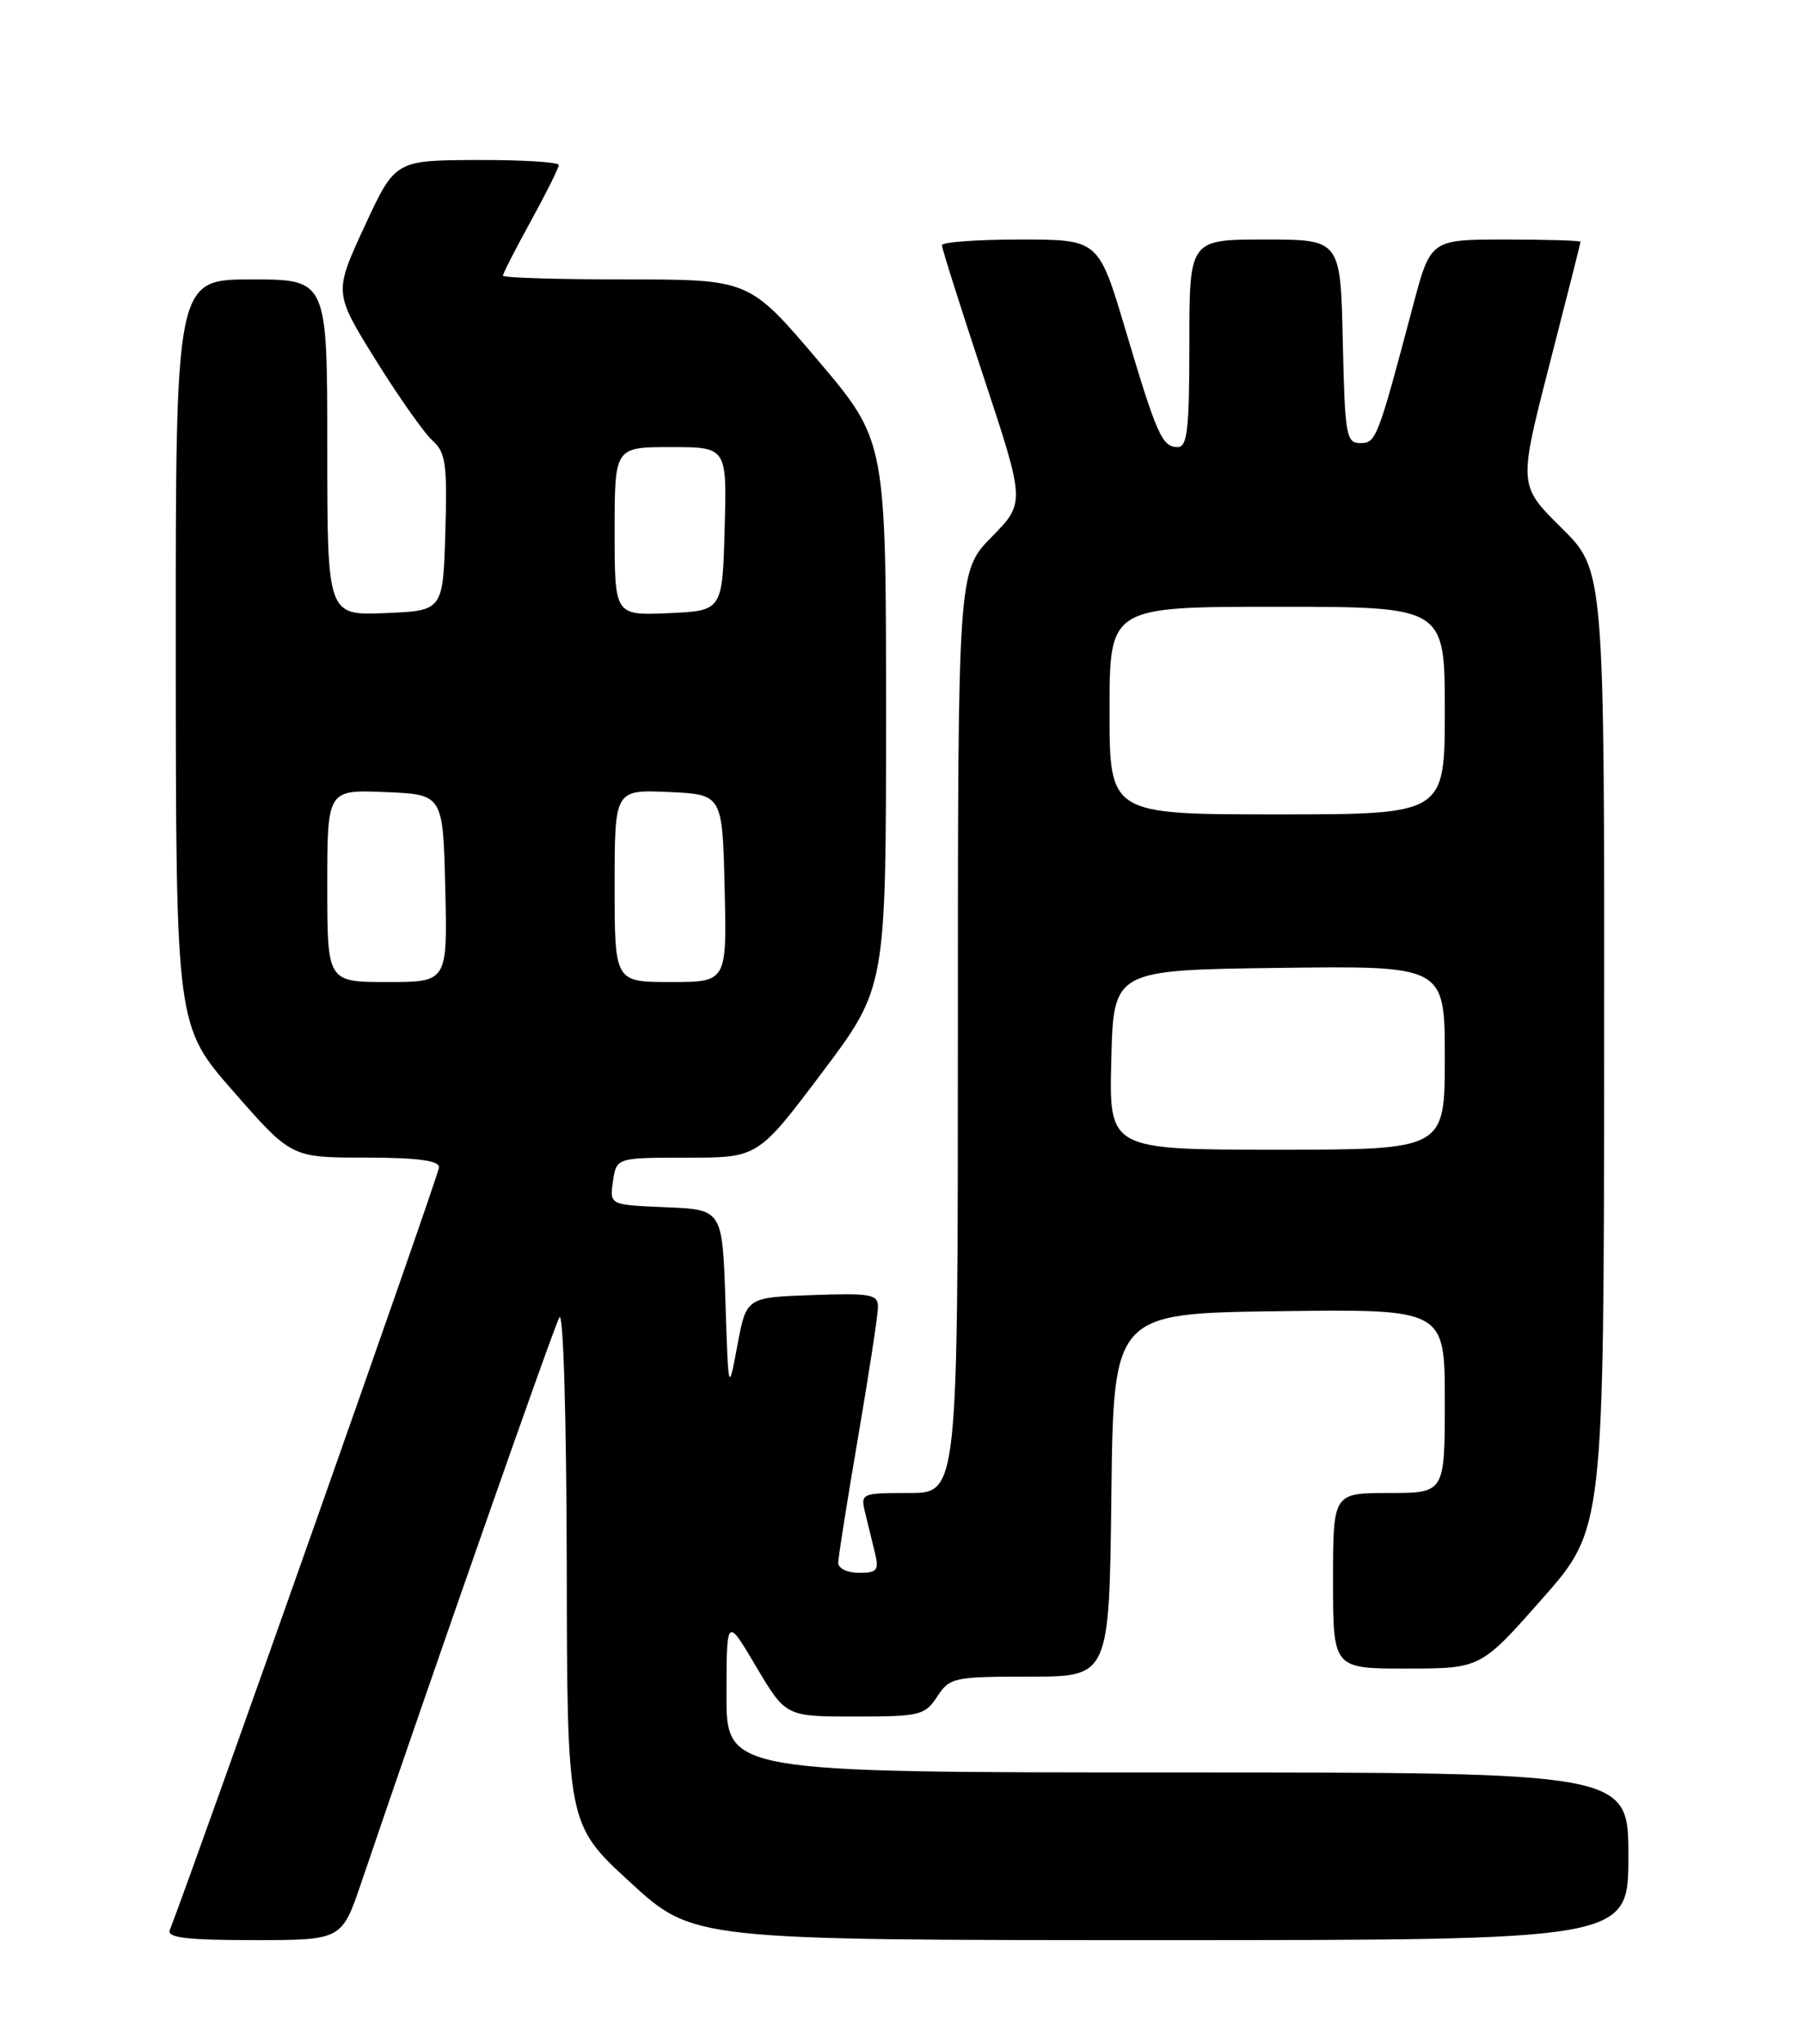 <?xml version="1.0" encoding="UTF-8" standalone="no"?>
<!DOCTYPE svg PUBLIC "-//W3C//DTD SVG 1.1//EN" "http://www.w3.org/Graphics/SVG/1.1/DTD/svg11.dtd" >
<svg xmlns="http://www.w3.org/2000/svg" xmlns:xlink="http://www.w3.org/1999/xlink" version="1.1" viewBox="0 0 226 256">
 <g >
 <path fill="currentColor"
d=" M 45.28 235.75 C 54.09 209.81 69.36 166.25 70.08 165.00 C 70.57 164.14 70.96 177.34 71.00 196.00 C 71.05 228.50 71.05 228.50 78.94 235.75 C 86.83 243.00 86.83 243.00 145.42 243.00 C 204.00 243.00 204.00 243.00 204.00 232.50 C 204.00 222.00 204.00 222.00 147.50 222.00 C 91.00 222.00 91.00 222.00 91.01 212.25 C 91.03 202.50 91.03 202.50 94.73 208.75 C 98.44 215.00 98.44 215.00 107.10 215.00 C 115.24 215.00 115.87 214.85 117.41 212.50 C 118.97 210.11 119.49 210.00 129.00 210.00 C 138.96 210.00 138.96 210.00 139.23 187.25 C 139.50 164.50 139.50 164.50 160.25 164.23 C 181.00 163.96 181.00 163.96 181.00 175.48 C 181.00 187.00 181.00 187.00 174.00 187.00 C 167.00 187.00 167.00 187.00 167.00 198.00 C 167.00 209.00 167.00 209.00 176.25 208.99 C 185.50 208.98 185.50 208.98 193.21 200.24 C 200.93 191.50 200.93 191.50 200.96 131.47 C 201.00 71.43 201.00 71.43 195.61 66.11 C 190.23 60.79 190.23 60.79 194.11 45.68 C 196.25 37.37 198.00 30.44 198.00 30.28 C 198.00 30.13 193.77 30.00 188.61 30.00 C 179.22 30.00 179.22 30.00 177.03 38.25 C 172.58 55.03 172.40 55.50 170.40 55.50 C 168.65 55.50 168.48 54.50 168.22 42.75 C 167.94 30.00 167.94 30.00 158.47 30.00 C 149.00 30.00 149.00 30.00 149.00 43.00 C 149.00 53.75 148.75 56.00 147.54 56.00 C 145.59 56.00 144.92 54.50 140.98 41.25 C 137.62 30.00 137.62 30.00 127.81 30.00 C 122.41 30.00 118.00 30.32 118.00 30.72 C 118.00 31.11 120.35 38.53 123.22 47.20 C 128.44 62.97 128.44 62.97 124.22 67.27 C 120.00 71.58 120.00 71.58 120.00 129.29 C 120.00 187.00 120.00 187.00 113.89 187.00 C 107.88 187.00 107.79 187.04 108.39 189.50 C 108.73 190.88 109.27 193.12 109.61 194.50 C 110.14 196.68 109.89 197.00 107.61 197.00 C 106.17 197.00 105.00 196.44 105.01 195.75 C 105.01 195.06 106.14 187.97 107.50 180.00 C 108.86 172.03 109.99 164.69 109.99 163.71 C 110.00 162.11 109.12 161.95 101.75 162.21 C 93.50 162.50 93.50 162.50 92.38 168.50 C 91.25 174.50 91.25 174.50 90.88 163.00 C 90.50 151.50 90.50 151.50 83.43 151.21 C 76.36 150.92 76.36 150.92 76.79 147.96 C 77.23 145.00 77.23 145.00 86.09 145.00 C 94.96 145.00 94.96 145.00 102.98 134.35 C 111.00 123.69 111.00 123.69 111.00 89.44 C 111.00 55.18 111.00 55.18 102.43 45.09 C 93.86 35.00 93.86 35.00 78.43 35.00 C 69.94 35.00 63.00 34.79 63.00 34.53 C 63.00 34.28 64.57 31.20 66.50 27.70 C 68.42 24.20 70.00 21.03 70.00 20.67 C 70.00 20.30 65.39 20.02 59.75 20.04 C 49.50 20.08 49.50 20.08 45.66 28.37 C 41.83 36.66 41.83 36.66 47.06 45.08 C 49.94 49.71 53.15 54.26 54.19 55.19 C 55.84 56.67 56.04 58.12 55.79 66.69 C 55.50 76.50 55.50 76.50 48.25 76.79 C 41.00 77.09 41.00 77.09 41.00 56.04 C 41.00 35.00 41.00 35.00 31.50 35.00 C 22.00 35.00 22.00 35.00 22.02 81.75 C 22.04 128.50 22.04 128.50 29.27 136.74 C 36.50 144.99 36.50 144.99 45.75 144.99 C 52.33 145.00 55.00 145.35 55.00 146.21 C 55.00 147.09 25.21 231.47 21.27 241.75 C 20.90 242.70 23.40 243.00 31.80 243.00 C 42.82 243.00 42.82 243.00 45.28 235.75 Z  M 139.22 132.75 C 139.50 121.50 139.50 121.50 160.25 121.23 C 181.00 120.96 181.00 120.96 181.00 132.48 C 181.00 144.00 181.00 144.00 159.97 144.00 C 138.93 144.00 138.93 144.00 139.22 132.75 Z  M 41.00 110.96 C 41.00 98.91 41.00 98.91 48.25 99.21 C 55.50 99.50 55.50 99.50 55.78 111.25 C 56.06 123.00 56.06 123.00 48.53 123.00 C 41.00 123.00 41.00 123.00 41.00 110.96 Z  M 77.00 110.95 C 77.00 98.91 77.00 98.91 83.75 99.20 C 90.50 99.50 90.50 99.50 90.78 111.25 C 91.06 123.00 91.06 123.00 84.03 123.00 C 77.00 123.00 77.00 123.00 77.00 110.95 Z  M 139.00 89.00 C 139.00 76.00 139.00 76.00 160.00 76.00 C 181.00 76.00 181.00 76.00 181.00 89.00 C 181.00 102.00 181.00 102.00 160.00 102.00 C 139.00 102.00 139.00 102.00 139.00 89.00 Z  M 77.00 66.55 C 77.00 56.00 77.00 56.00 84.03 56.00 C 91.07 56.00 91.07 56.00 90.78 66.25 C 90.50 76.50 90.50 76.50 83.75 76.80 C 77.00 77.09 77.00 77.09 77.00 66.55 Z "/>
</g>
</svg>